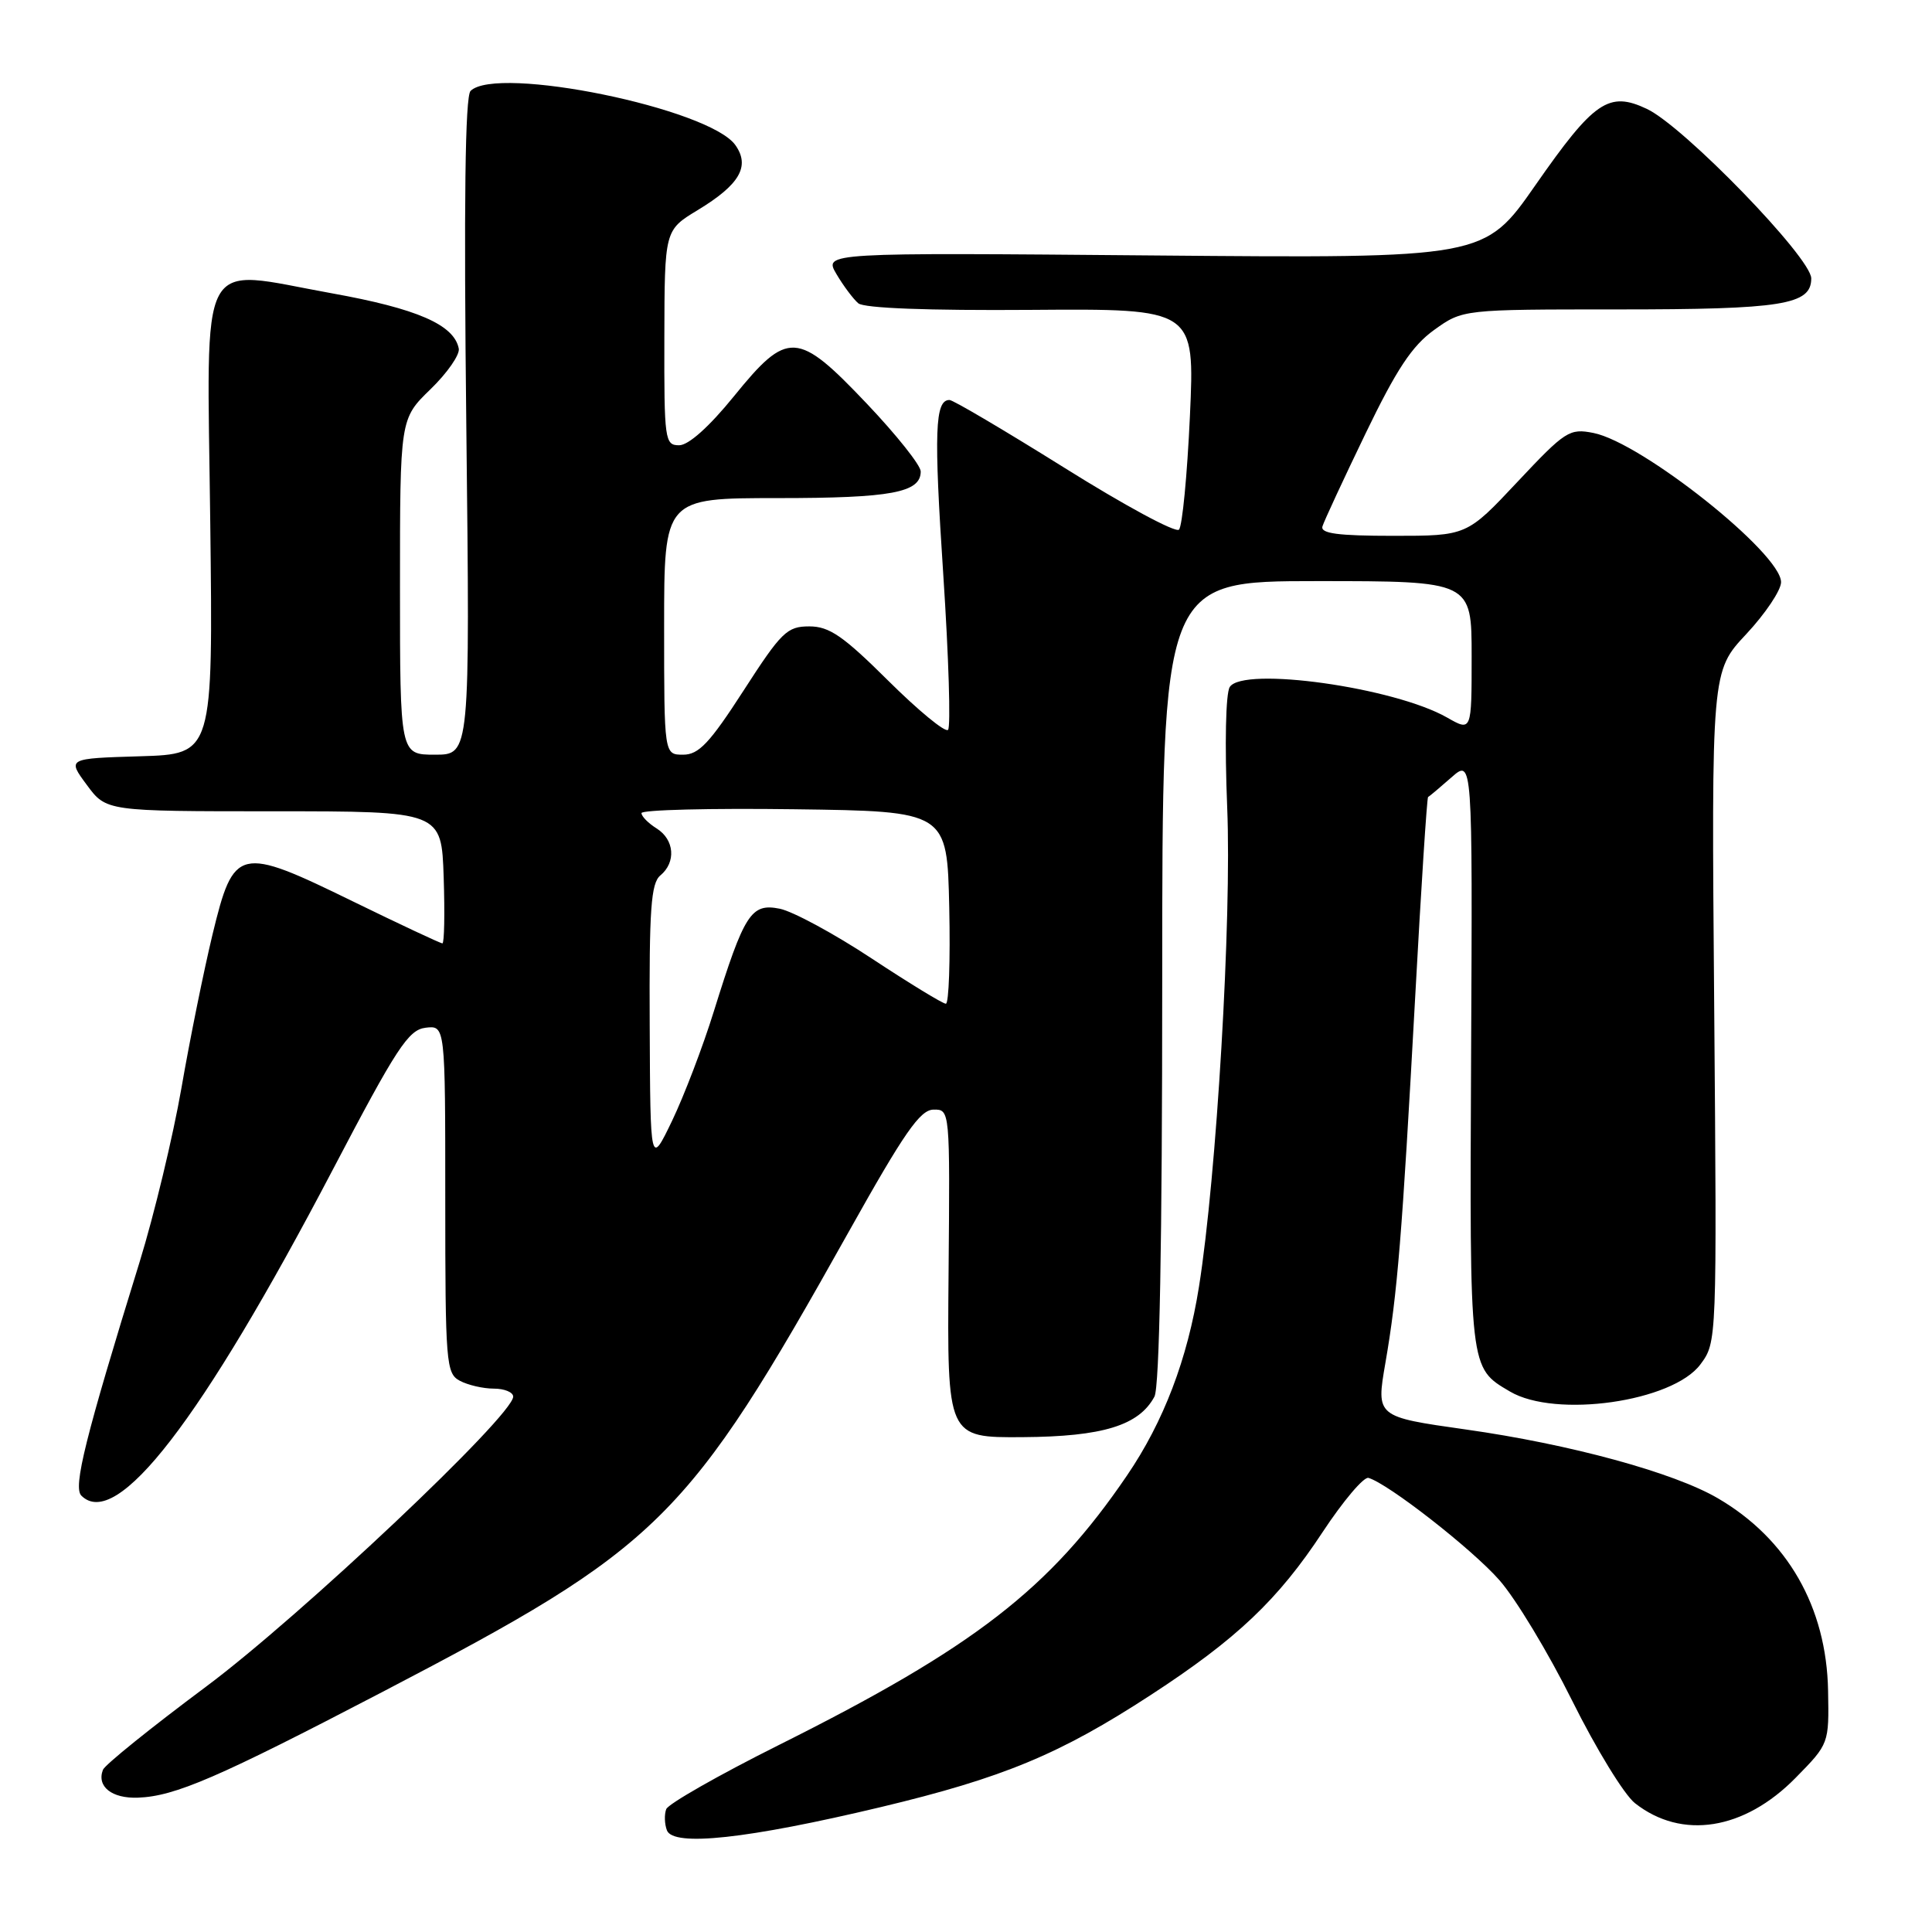 <?xml version="1.0" encoding="UTF-8" standalone="no"?>
<!DOCTYPE svg PUBLIC "-//W3C//DTD SVG 1.1//EN" "http://www.w3.org/Graphics/SVG/1.1/DTD/svg11.dtd" >
<svg xmlns="http://www.w3.org/2000/svg" xmlns:xlink="http://www.w3.org/1999/xlink" version="1.1" viewBox="0 0 256 256">
 <g >
 <path fill="currentColor"
d=" M 116.71 239.45 C 132.90 235.58 140.42 232.46 152.49 224.59 C 163.87 217.18 169.36 211.97 175.26 203.00 C 177.98 198.88 180.71 195.65 181.33 195.83 C 183.94 196.58 195.07 205.27 198.67 209.37 C 200.82 211.80 205.16 218.99 208.32 225.35 C 211.48 231.71 215.22 237.82 216.64 238.93 C 222.85 243.82 231.12 242.51 237.94 235.56 C 242.36 231.06 242.36 231.05 242.23 224.04 C 242.03 212.95 236.85 203.91 227.61 198.52 C 221.77 195.11 208.03 191.36 194.20 189.41 C 182.34 187.73 182.34 187.73 183.57 180.61 C 185.17 171.36 185.77 163.97 187.52 132.10 C 188.31 117.58 189.08 105.66 189.23 105.60 C 189.38 105.55 190.76 104.38 192.31 103.02 C 195.12 100.54 195.12 100.54 194.93 139.58 C 194.73 181.67 194.68 181.20 200.07 184.38 C 206.12 187.96 221.65 185.74 225.32 180.78 C 227.50 177.84 227.50 177.76 227.14 133.39 C 226.77 88.95 226.77 88.95 231.39 84.02 C 233.92 81.31 236.00 78.21 236.00 77.14 C 236.00 73.31 217.54 58.64 211.14 57.37 C 207.96 56.74 207.42 57.09 201.07 63.85 C 194.36 71.00 194.36 71.00 184.61 71.00 C 177.27 71.00 174.95 70.69 175.23 69.75 C 175.44 69.06 178.00 63.54 180.93 57.47 C 185.05 48.93 187.10 45.83 190.03 43.72 C 193.82 41.00 193.82 41.00 214.34 41.00 C 236.22 41.00 240.00 40.39 240.00 36.89 C 240.00 34.16 223.14 16.77 218.24 14.44 C 213.18 12.04 211.23 13.37 203.44 24.55 C 196.69 34.23 196.69 34.23 152.93 33.85 C 109.16 33.47 109.16 33.47 110.83 36.31 C 111.75 37.87 113.06 39.62 113.73 40.19 C 114.51 40.84 122.96 41.16 136.64 41.06 C 158.32 40.90 158.32 40.90 157.67 55.14 C 157.31 62.97 156.66 69.74 156.22 70.18 C 155.77 70.63 148.95 66.94 141.05 61.99 C 133.14 57.05 126.29 53.00 125.81 53.00 C 123.88 53.00 123.73 57.15 124.99 76.16 C 125.71 87.09 125.99 96.34 125.62 96.71 C 125.25 97.09 121.68 94.15 117.70 90.20 C 111.72 84.26 109.89 83.00 107.23 83.00 C 104.29 83.00 103.54 83.73 98.53 91.50 C 94.03 98.47 92.59 100.00 90.52 100.00 C 88.00 100.00 88.00 100.00 88.00 83.00 C 88.00 66.00 88.00 66.00 103.07 66.00 C 118.11 66.00 122.00 65.27 122.00 62.47 C 122.00 61.66 118.79 57.63 114.87 53.50 C 105.65 43.79 104.38 43.72 97.24 52.52 C 93.96 56.56 91.23 59.00 89.99 59.00 C 88.09 59.00 88.00 58.32 88.03 44.75 C 88.06 30.50 88.06 30.50 92.45 27.84 C 98.01 24.47 99.42 22.04 97.45 19.24 C 94.04 14.37 65.81 8.59 62.35 12.05 C 61.63 12.77 61.45 26.89 61.79 56.55 C 62.28 100.00 62.28 100.00 57.64 100.00 C 53.00 100.00 53.00 100.00 53.00 77.75 C 53.00 55.50 53.00 55.50 57.04 51.58 C 59.26 49.43 60.95 47.00 60.79 46.19 C 60.17 43.02 55.25 40.89 43.95 38.86 C 25.96 35.62 27.43 32.84 27.86 69.24 C 28.23 99.92 28.23 99.92 18.57 100.21 C 8.91 100.50 8.91 100.50 11.50 104.00 C 14.08 107.50 14.08 107.50 36.29 107.50 C 58.50 107.50 58.50 107.50 58.79 116.25 C 58.95 121.06 58.87 125.00 58.62 125.00 C 58.36 125.00 53.03 122.50 46.76 119.44 C 31.62 112.04 30.98 112.19 28.16 123.82 C 27.01 128.60 25.15 137.75 24.04 144.18 C 22.92 150.60 20.43 160.95 18.51 167.18 C 11.30 190.48 9.66 197.06 10.78 198.18 C 15.43 202.83 26.62 188.34 44.09 155.00 C 52.56 138.83 54.11 136.46 56.39 136.18 C 59.00 135.87 59.00 135.87 59.00 158.90 C 59.00 180.65 59.11 181.99 60.93 182.96 C 62.00 183.53 64.02 184.00 65.43 184.00 C 66.85 184.00 68.00 184.48 68.00 185.06 C 68.00 187.56 39.79 214.19 27.29 223.50 C 20.03 228.91 13.88 233.86 13.64 234.51 C 12.79 236.72 14.81 238.33 18.28 238.20 C 23.19 238.02 28.89 235.55 50.64 224.21 C 87.59 204.94 90.99 201.58 112.50 163.15 C 119.81 150.09 121.91 147.06 123.69 147.03 C 125.88 147.00 125.88 147.00 125.69 168.75 C 125.50 190.50 125.50 190.50 135.50 190.43 C 146.13 190.36 150.92 188.88 152.97 185.06 C 153.64 183.81 154.00 164.55 154.00 130.07 C 154.00 77.00 154.00 77.00 174.50 77.00 C 195.00 77.00 195.00 77.00 195.00 86.97 C 195.00 96.93 195.00 96.93 191.75 95.08 C 184.76 91.08 164.71 88.27 162.95 91.03 C 162.41 91.88 162.27 98.57 162.61 107.00 C 163.22 121.66 161.20 155.89 158.87 170.50 C 157.35 180.09 154.19 188.38 149.34 195.50 C 139.10 210.55 129.13 218.27 103.13 231.26 C 95.23 235.21 88.55 239.02 88.28 239.72 C 88.01 240.43 88.05 241.69 88.37 242.53 C 89.22 244.73 99.06 243.66 116.71 239.45 Z  M 86.09 135.87 C 86.01 120.46 86.26 117.03 87.50 116.00 C 89.61 114.25 89.37 111.25 87.00 109.77 C 85.90 109.08 85.00 108.17 85.00 107.74 C 85.00 107.31 94.11 107.08 105.25 107.23 C 125.50 107.50 125.50 107.50 125.78 120.25 C 125.93 127.26 125.73 133.00 125.33 133.00 C 124.93 133.00 120.52 130.31 115.53 127.02 C 110.55 123.73 105.05 120.76 103.32 120.41 C 99.52 119.65 98.63 121.04 94.59 134.00 C 93.14 138.68 90.64 145.20 89.06 148.50 C 86.17 154.50 86.17 154.50 86.09 135.87 Z "/>
</g>
</svg>